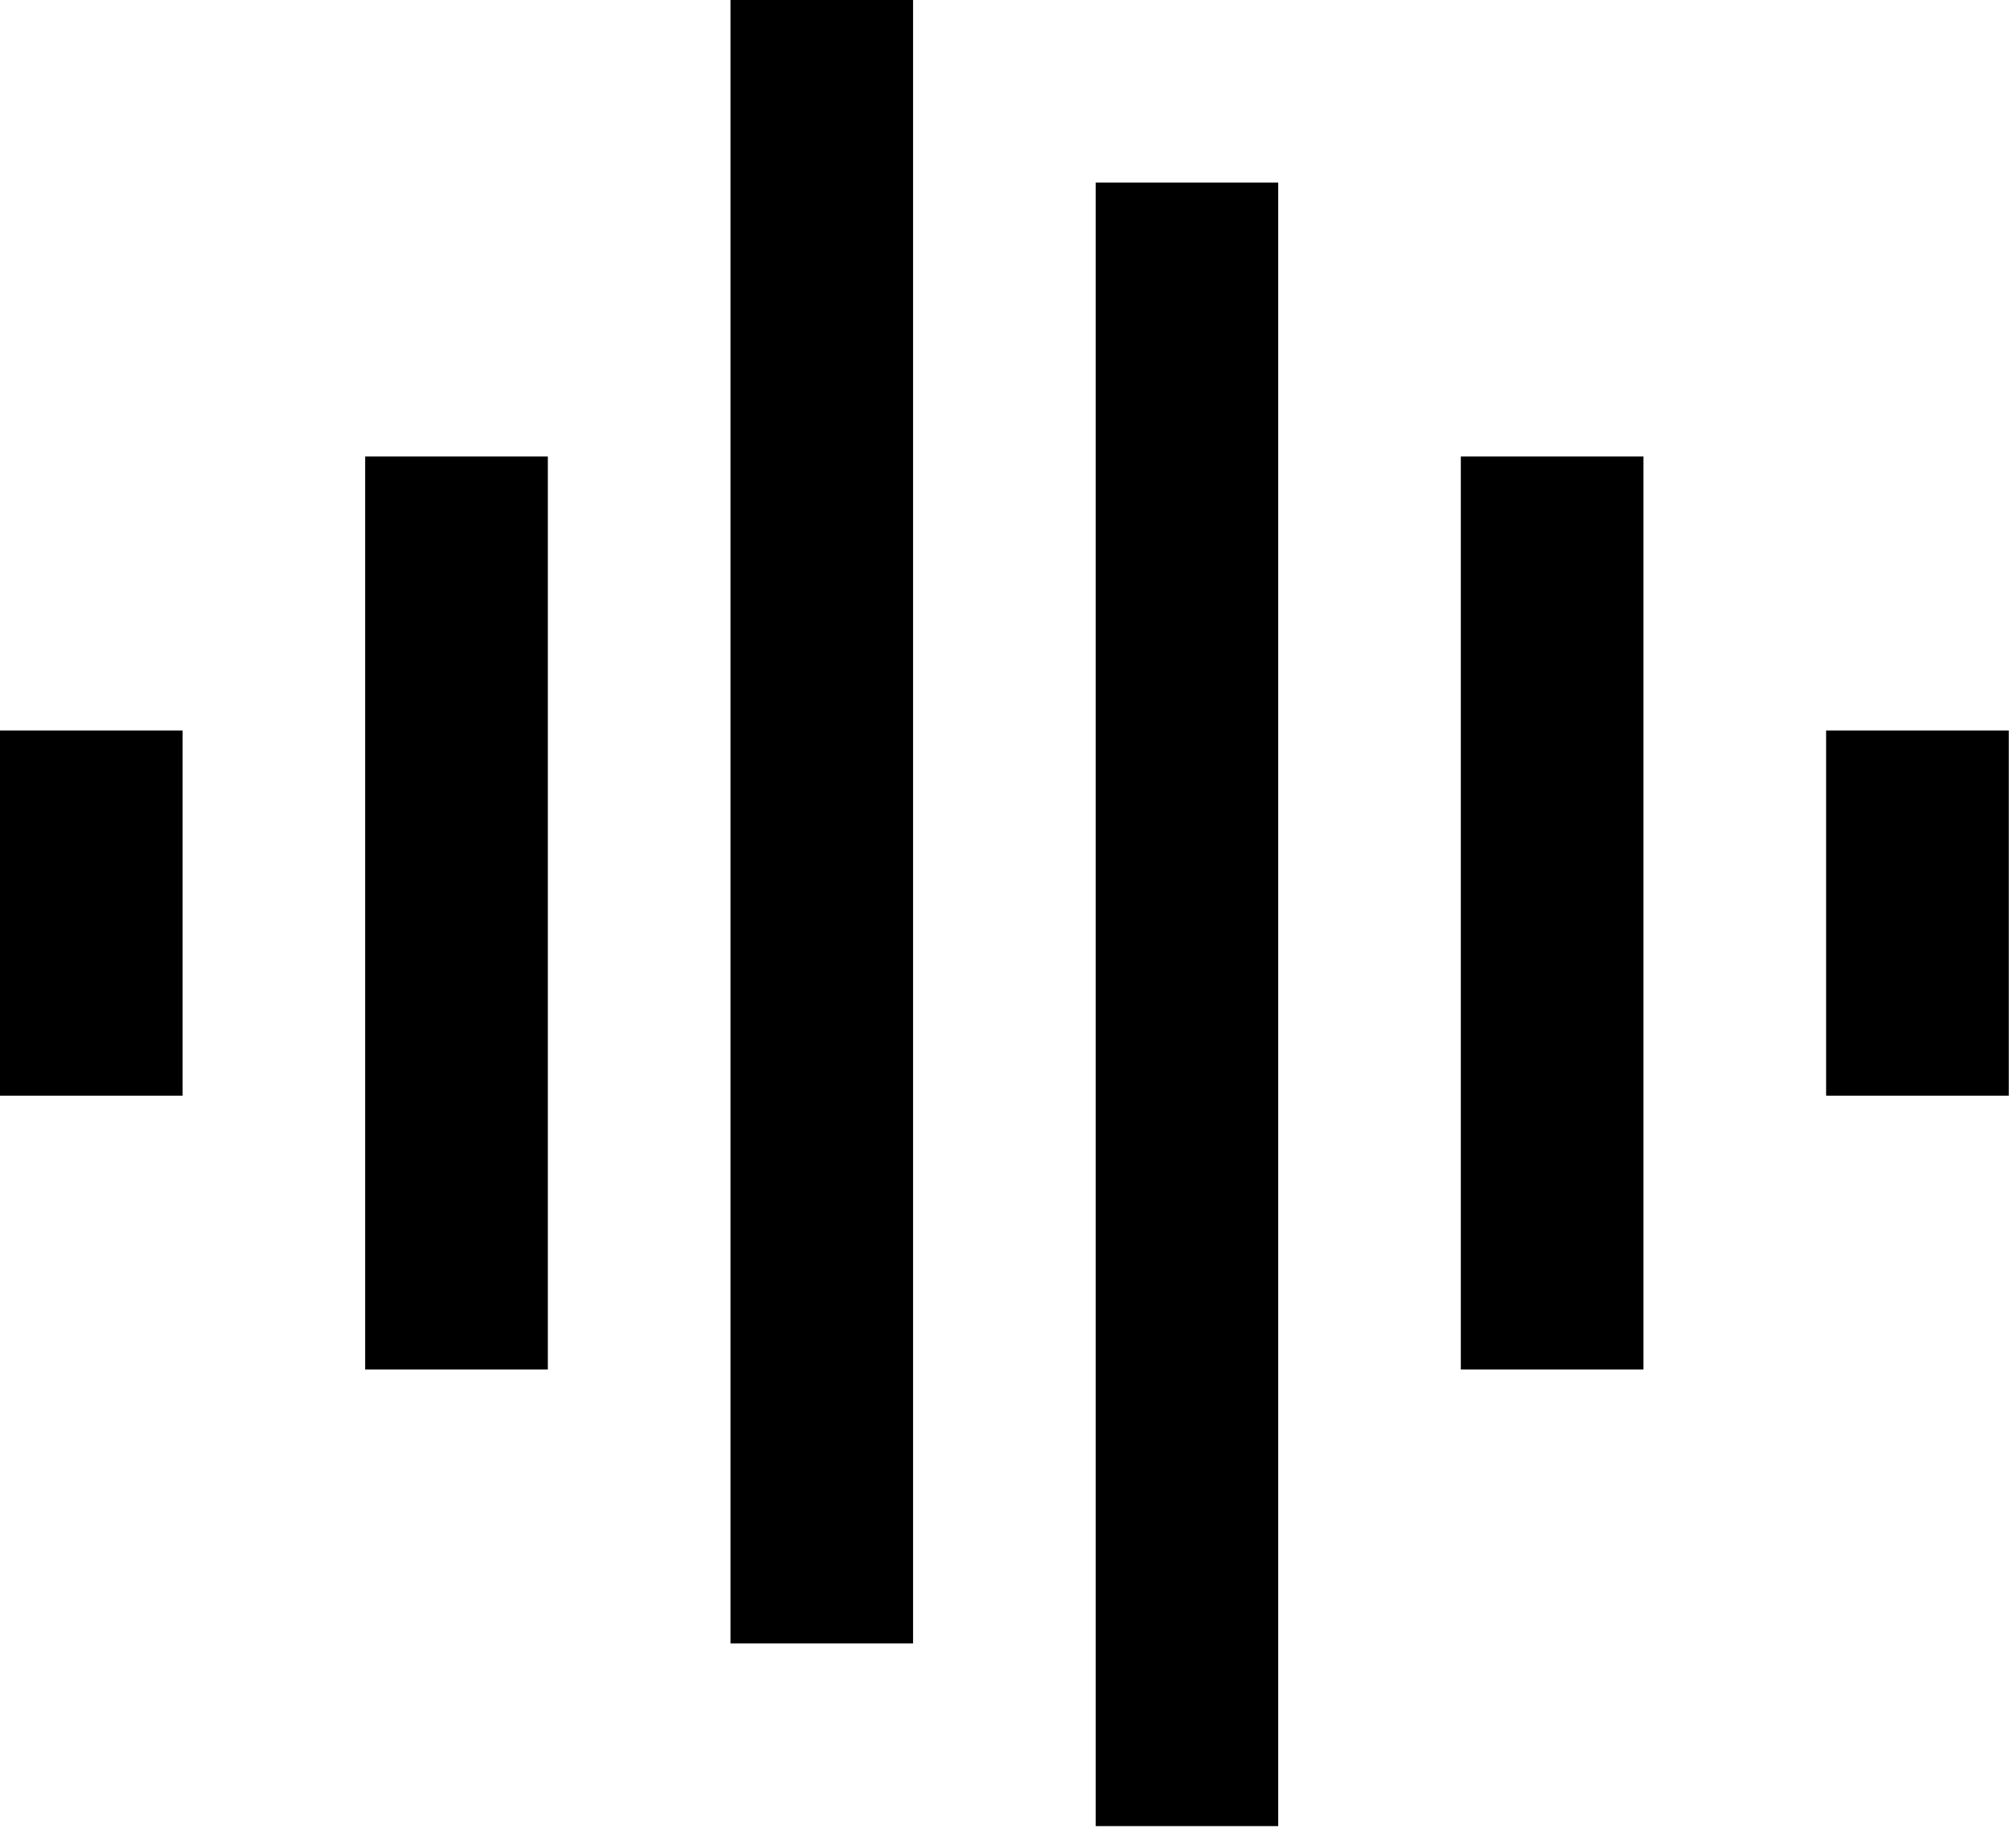 <svg width="46" height="42" viewBox="0 0 46 42" fill="none" xmlns="http://www.w3.org/2000/svg">
<path d="M8.333 10.417H12.5V31.25H8.333V10.417ZM0 16.667H4.167V25H0V16.667ZM16.667 0H20.833V37.5H16.667V0ZM25 4.167H29.167V41.667H25V4.167ZM33.333 10.417H37.5V31.25H33.333V10.417ZM41.667 16.667H45.833V25H41.667V16.667Z" fill="black"/>
</svg>
